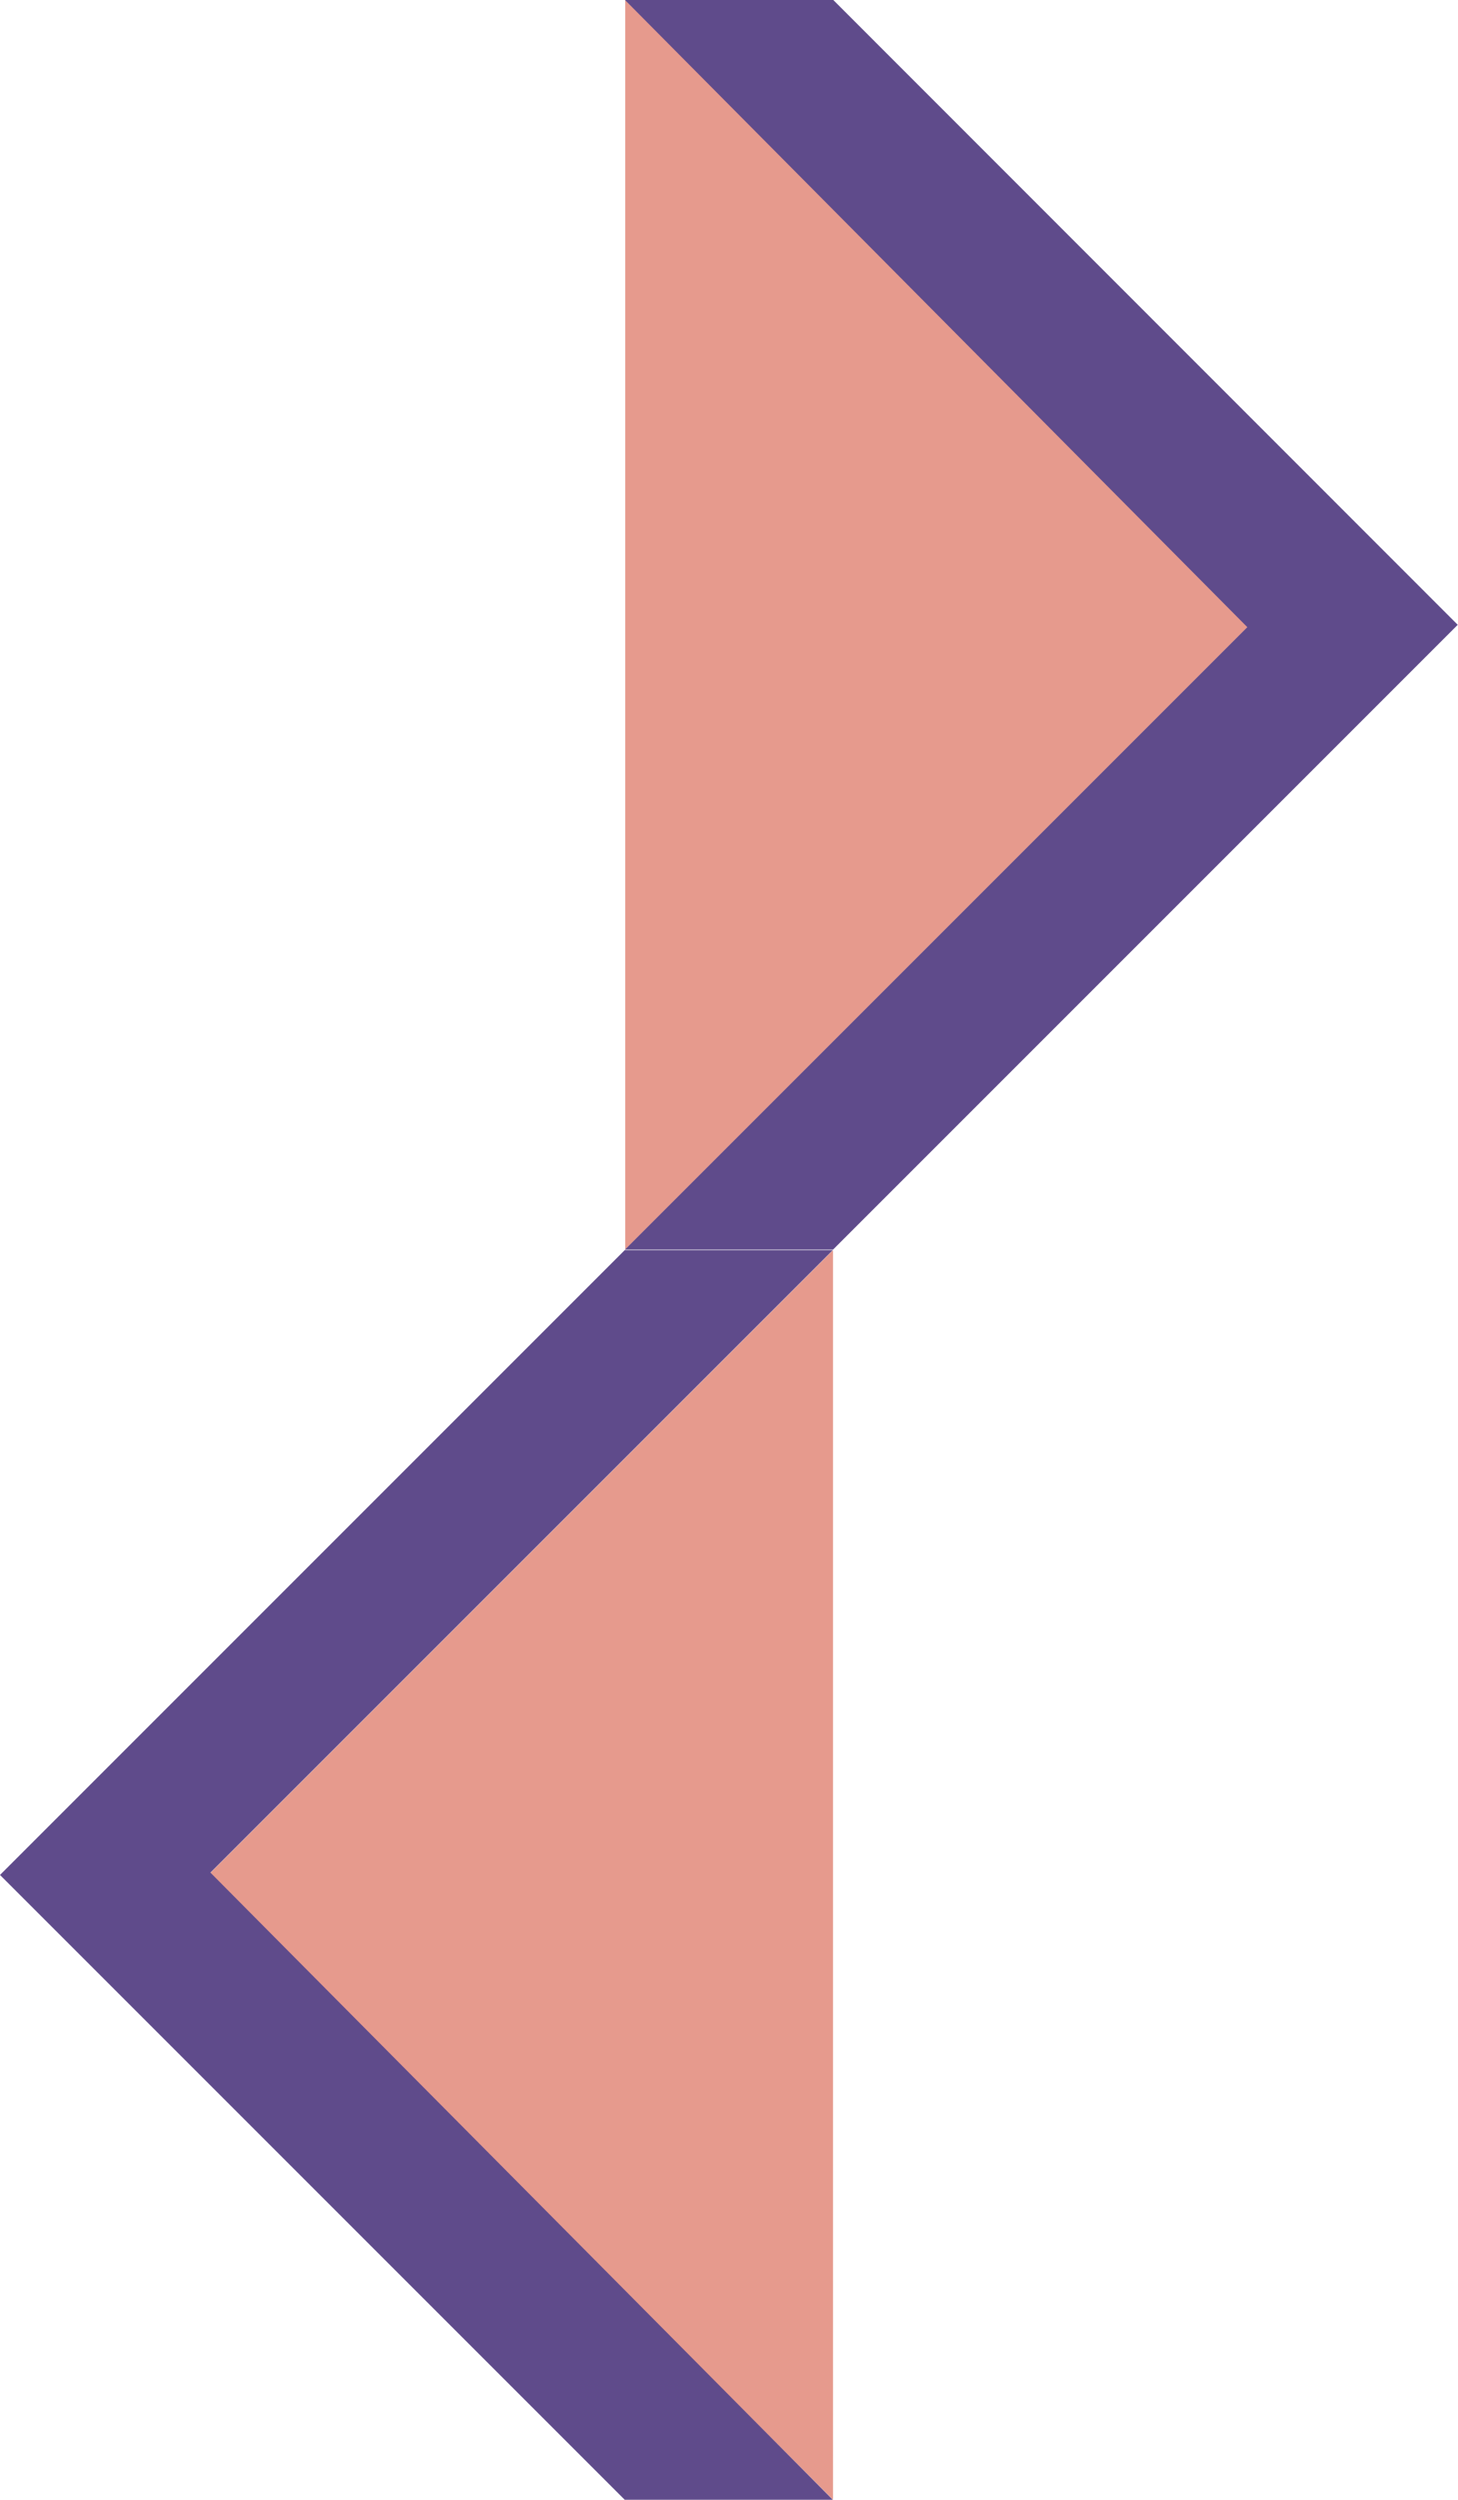 <?xml version="1.0" encoding="UTF-8"?><svg id="Layer_1" xmlns="http://www.w3.org/2000/svg" viewBox="0 0 55.78 95.62"><g id="Group_55"><path id="Path_67" d="M7.97,71.72l23.9,23.9v-47.8l-23.9,23.9Z" style="fill:#e69a8d; stroke-width:0px;"/><path id="Path_68" d="M23.9,47.82L0,71.72l23.9,23.9h7.96s-23.81-23.99-23.81-23.99l23.81-23.81h-7.96Z" style="fill:#5f4b8b; stroke-width:0px;"/><path id="Path_69" d="M23.92,0v47.8l23.9-23.9L23.92,0Z" style="fill:#e69a8d; stroke-width:0px;"/><path id="Path_70" d="M31.88,0h-7.97l23.81,23.99-23.81,23.81h7.96l23.9-23.9L31.88,0Z" style="fill:#5f4b8b; stroke-width:0px;"/></g></svg>